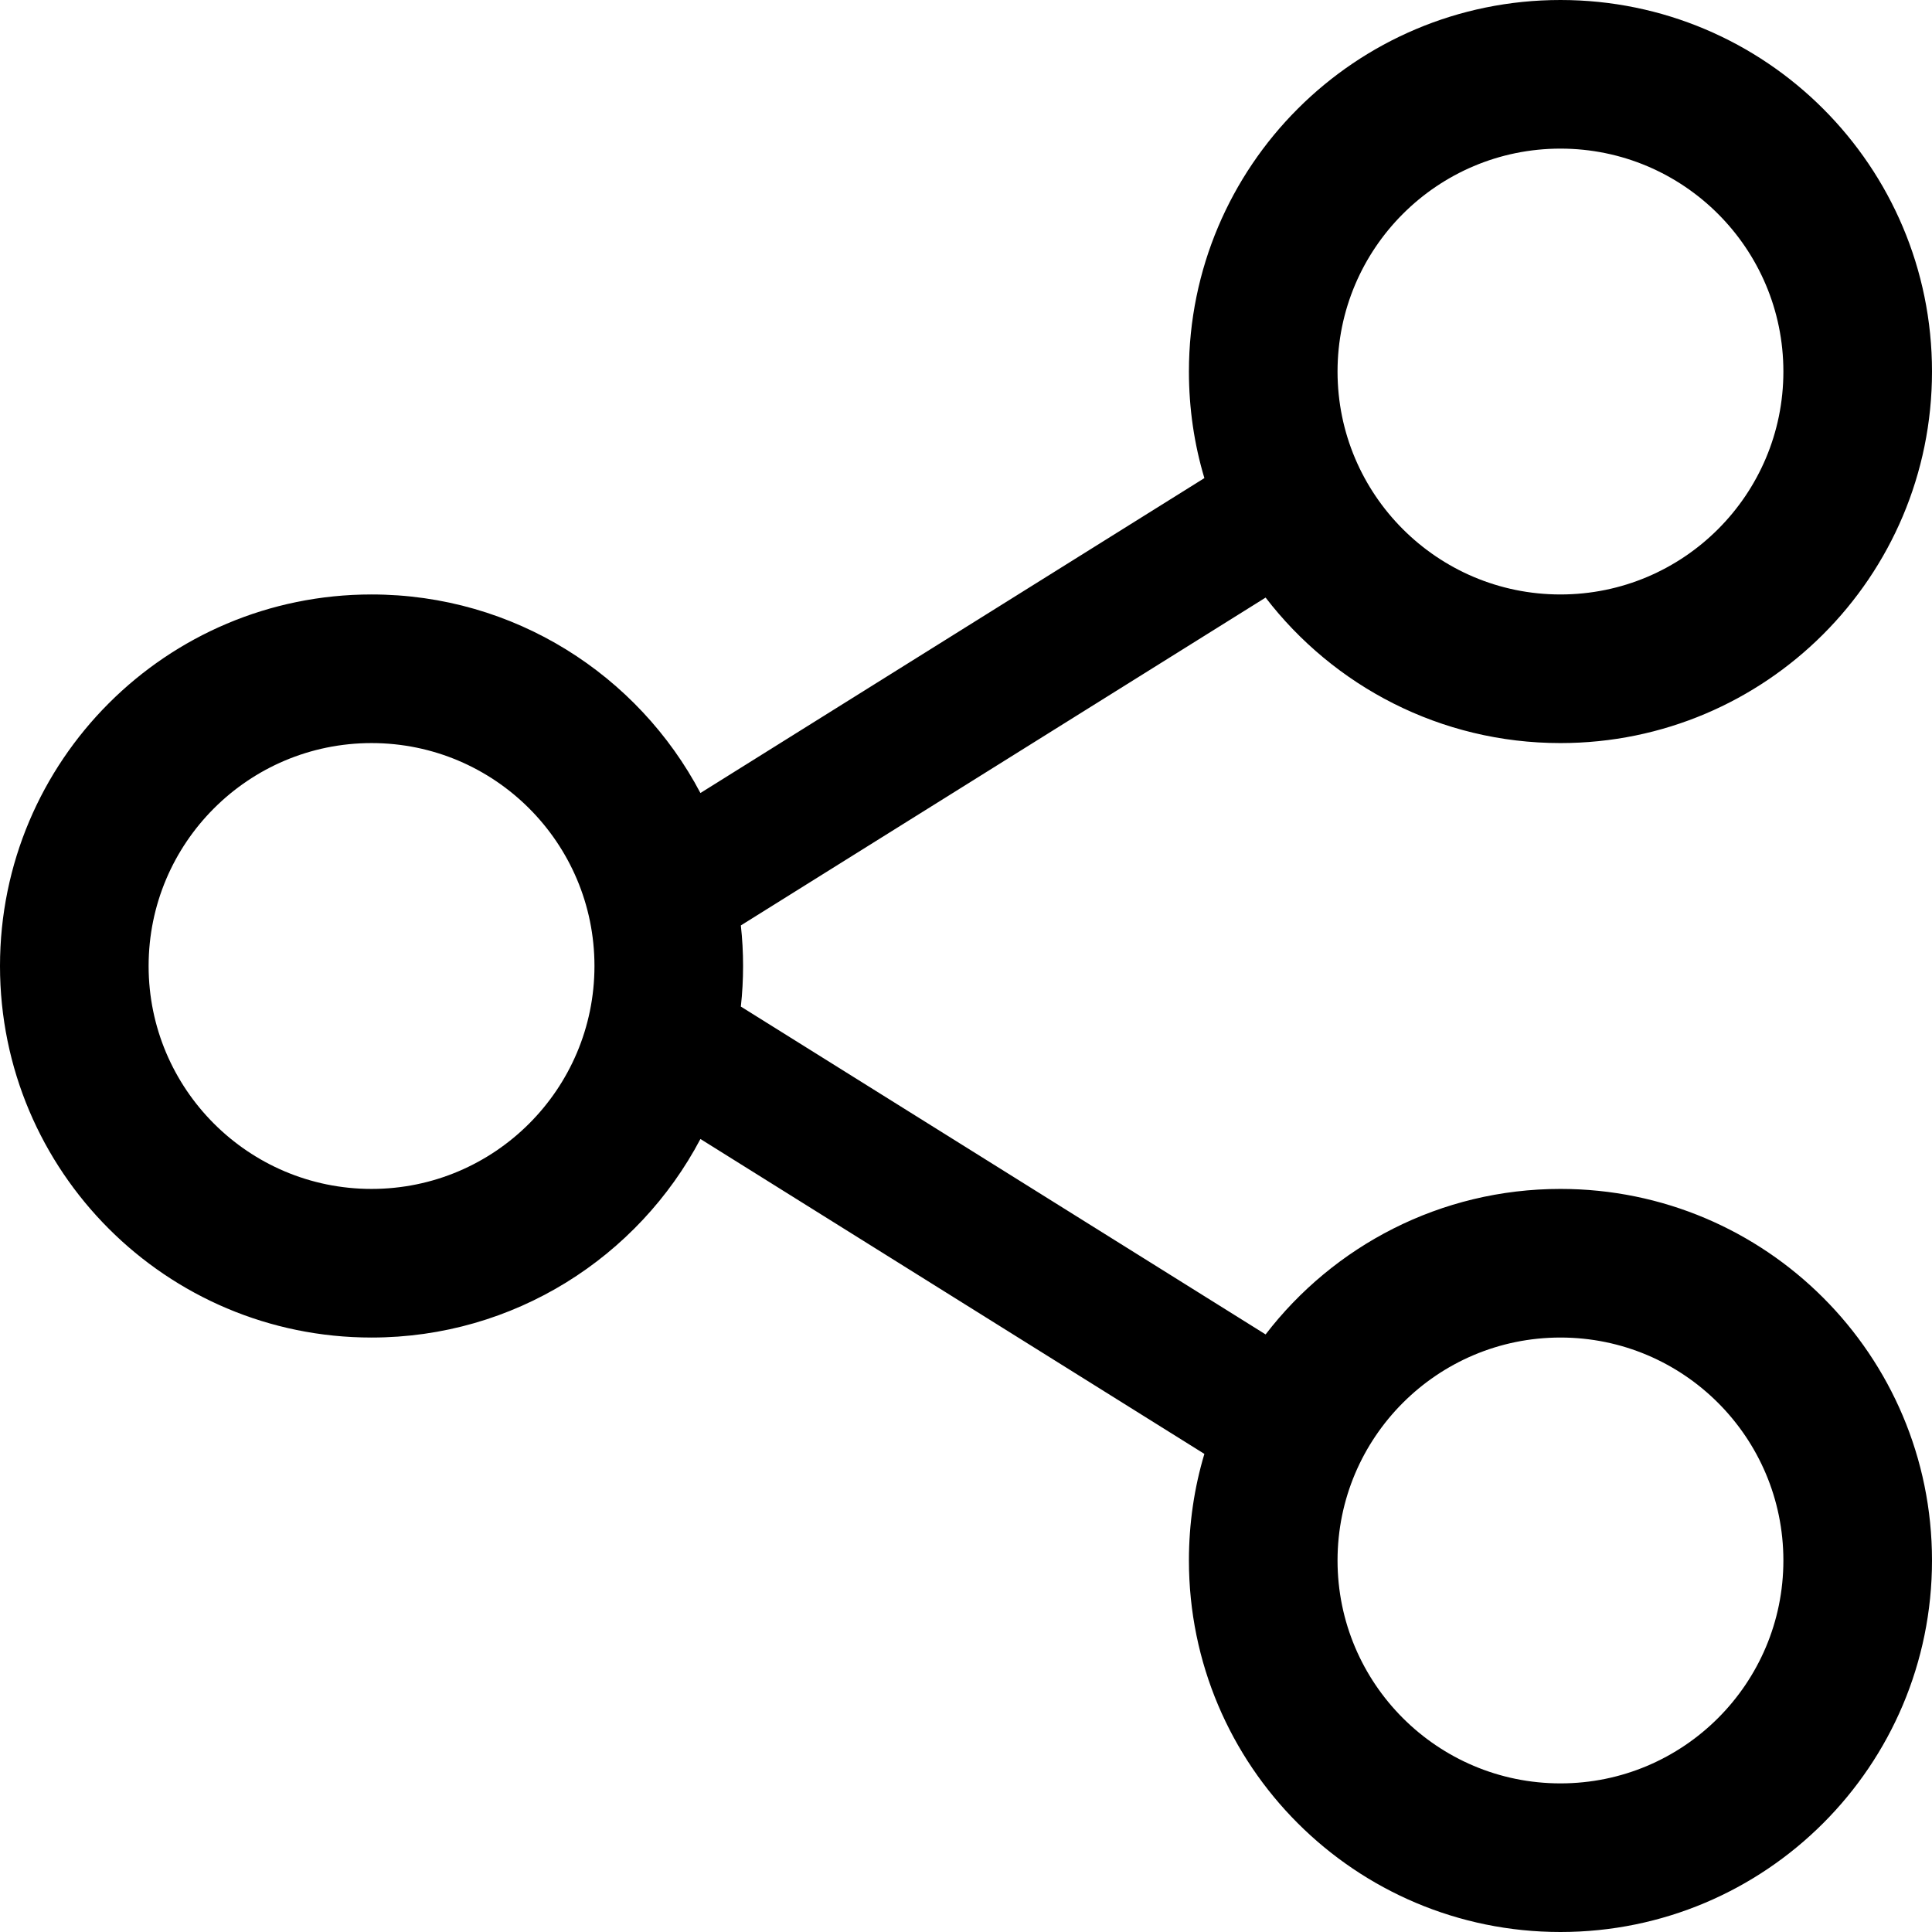 <?xml version="1.0" encoding="UTF-8"?>
<svg width="13px" height="13px" viewBox="0 0 13 13" version="1.1" xmlns="http://www.w3.org/2000/svg" xmlns:xlink="http://www.w3.org/1999/xlink">
    <title>Line/Atom Geometry</title>
    <g id="Page-1" stroke="none" stroke-width="1" fill="none" fill-rule="evenodd">
        <g id="Abstract" transform="translate(-208, -163)" fill="#000000">
            <g id="Shape" transform="translate(207, 162)">
                <path d="M3.5,10 C2.119,10 1,8.881 1,7.5 C1,6.119 2.119,5 3.5,5 C4.46,5 5.294,5.542 5.713,6.336 L9.104,4.217 C9.036,3.99 9,3.749 9,3.5 C9,2.119 10.119,1 11.5,1 C12.881,1 14,2.119 14,3.5 C14,4.881 12.881,6 11.5,6 C10.692,6 9.973,5.616 9.516,5.021 L5.985,7.227 C5.995,7.317 6,7.408 6,7.5 C6,7.592 5.995,7.683 5.985,7.773 L9.516,9.979 C9.973,9.384 10.692,9 11.5,9 C12.881,9 14,10.119 14,11.5 C14,12.881 12.881,14 11.5,14 C10.119,14 9,12.881 9,11.5 C9,11.251 9.036,11.01 9.104,10.783 L5.713,8.664 C5.294,9.458 4.46,10 3.5,10 Z M3.5,9 C2.672,9 2,8.328 2,7.5 C2,6.672 2.672,6 3.5,6 C4.328,6 5,6.672 5,7.5 C5,8.328 4.328,9 3.5,9 Z M13,3.5 C13,2.672 12.328,2 11.5,2 C10.672,2 10,2.672 10,3.5 C10,4.328 10.672,5 11.5,5 C12.328,5 13,4.328 13,3.5 Z M11.5,13 C10.672,13 10,12.328 10,11.5 C10,10.672 10.672,10 11.5,10 C12.328,10 13,10.672 13,11.5 C13,12.328 12.328,13 11.5,13 Z"></path>
            </g>
        </g>
    </g>
</svg>